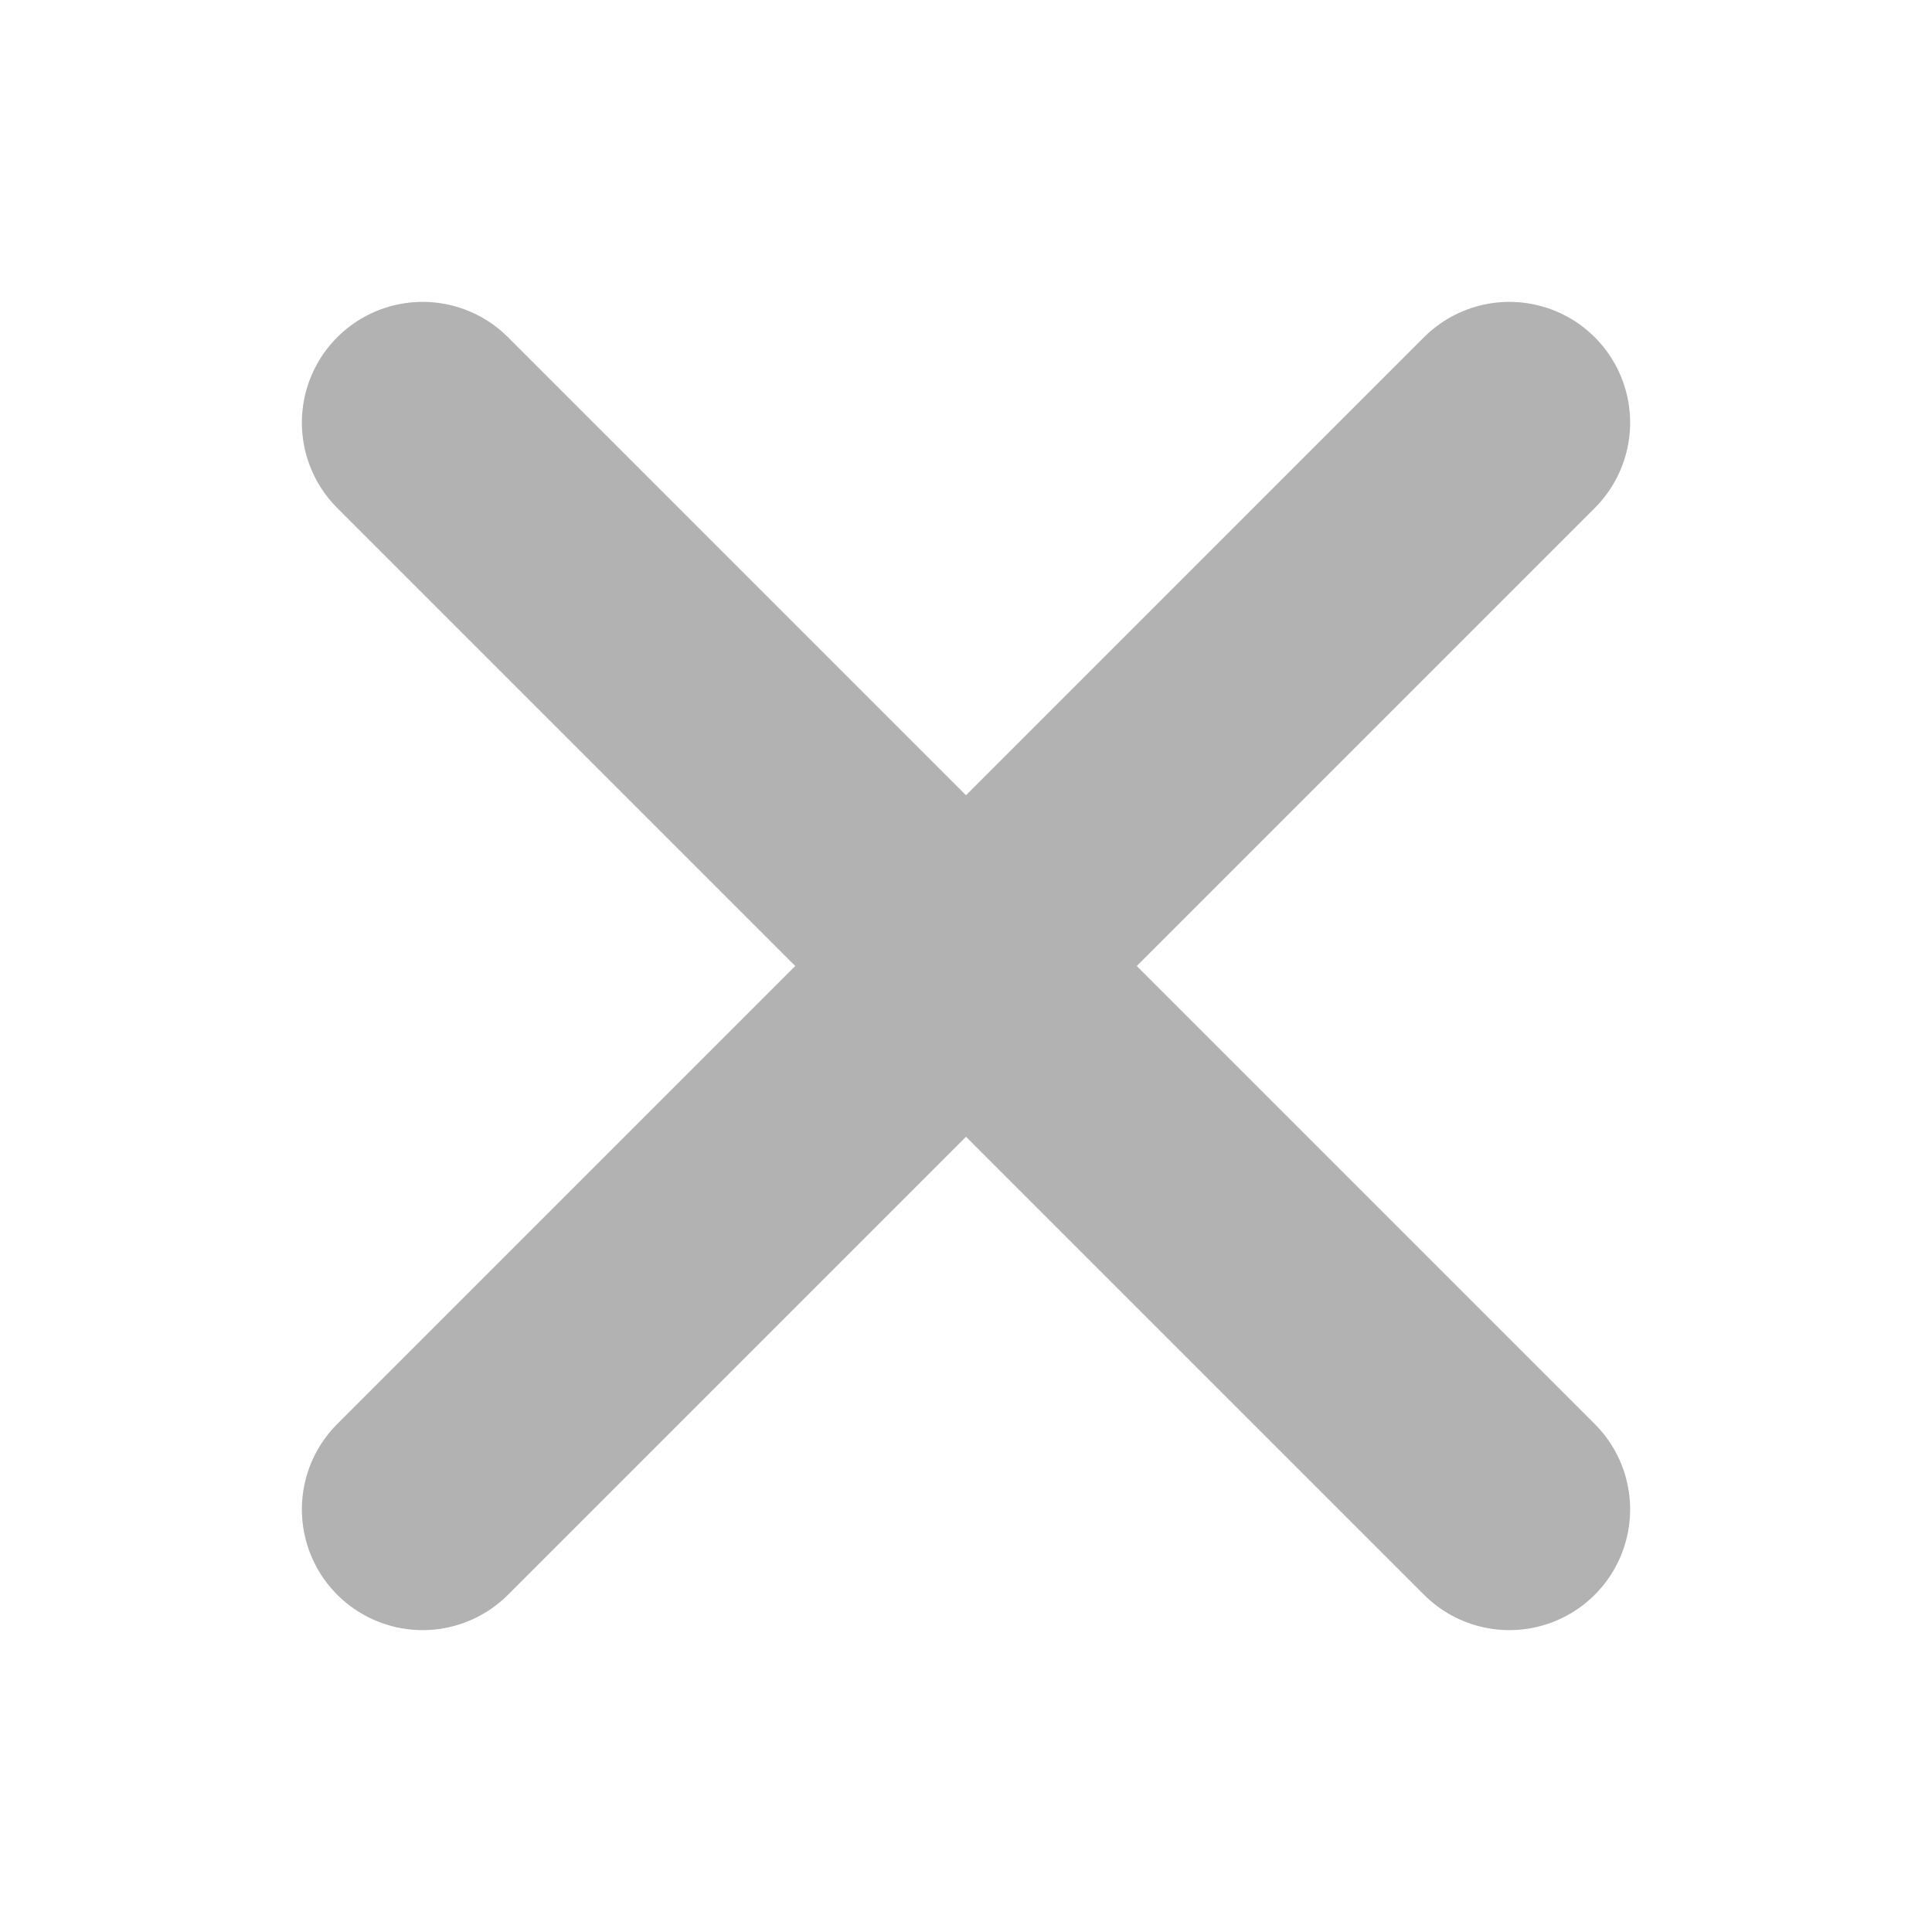<svg width="16" height="16" viewBox="0 0 16 16" fill="none" xmlns="http://www.w3.org/2000/svg">
<path d="M12.5 3.5L3.5 12.5" stroke="#B2B2B2" stroke-width="2" stroke-linecap="round" stroke-linejoin="round"/>
<path d="M12.5 12.5L3.5 3.5" stroke="#B2B2B2" stroke-width="2" stroke-linecap="round" stroke-linejoin="round"/>
</svg>
